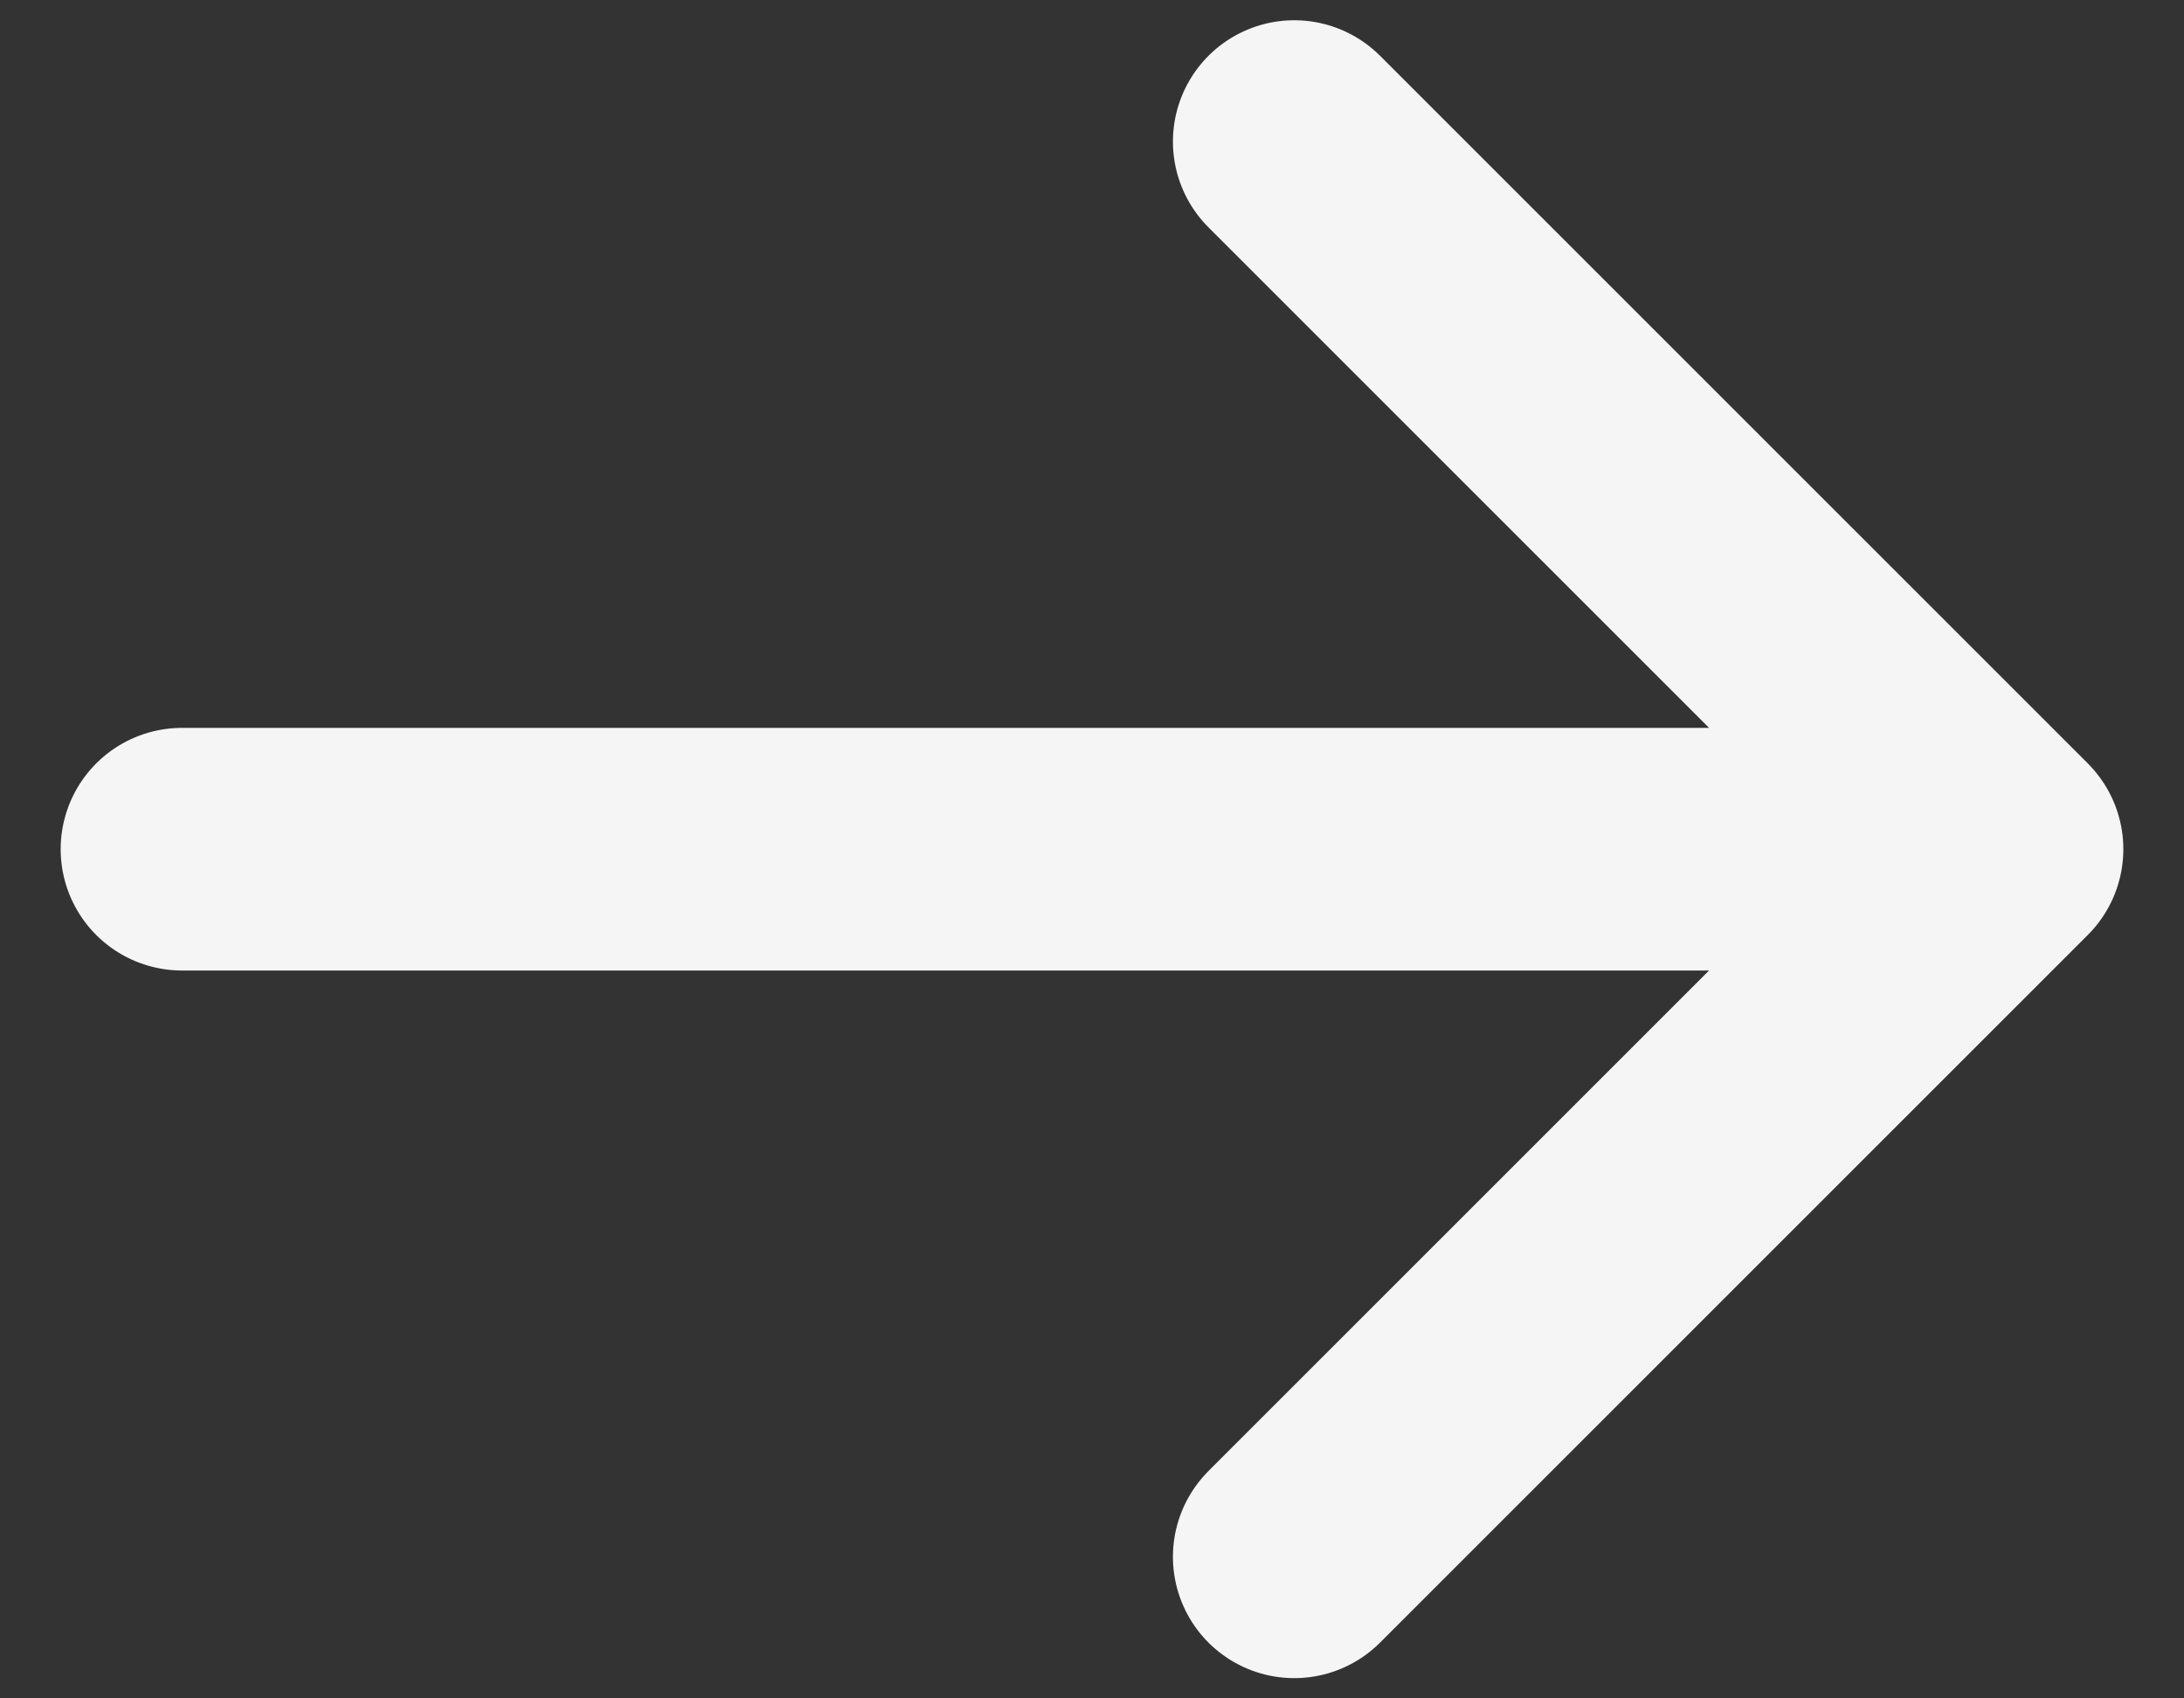 <svg width="18" height="14" viewBox="0 0 18 14" fill="none" xmlns="http://www.w3.org/2000/svg">
<rect x="0" y="0" width="18" height="14" fill="#333333" stroke="none"/>
<path d="M16.5 7H1.5H16.5Z" fill="#F5F5F5"/>
<path d="M10.667 1.167L16.5 7M16.5 7L10.667 12.833M16.5 7H1.5" stroke="#F5F5F5" stroke-width="2" stroke-linecap="round" stroke-linejoin="round"/>
</svg>
